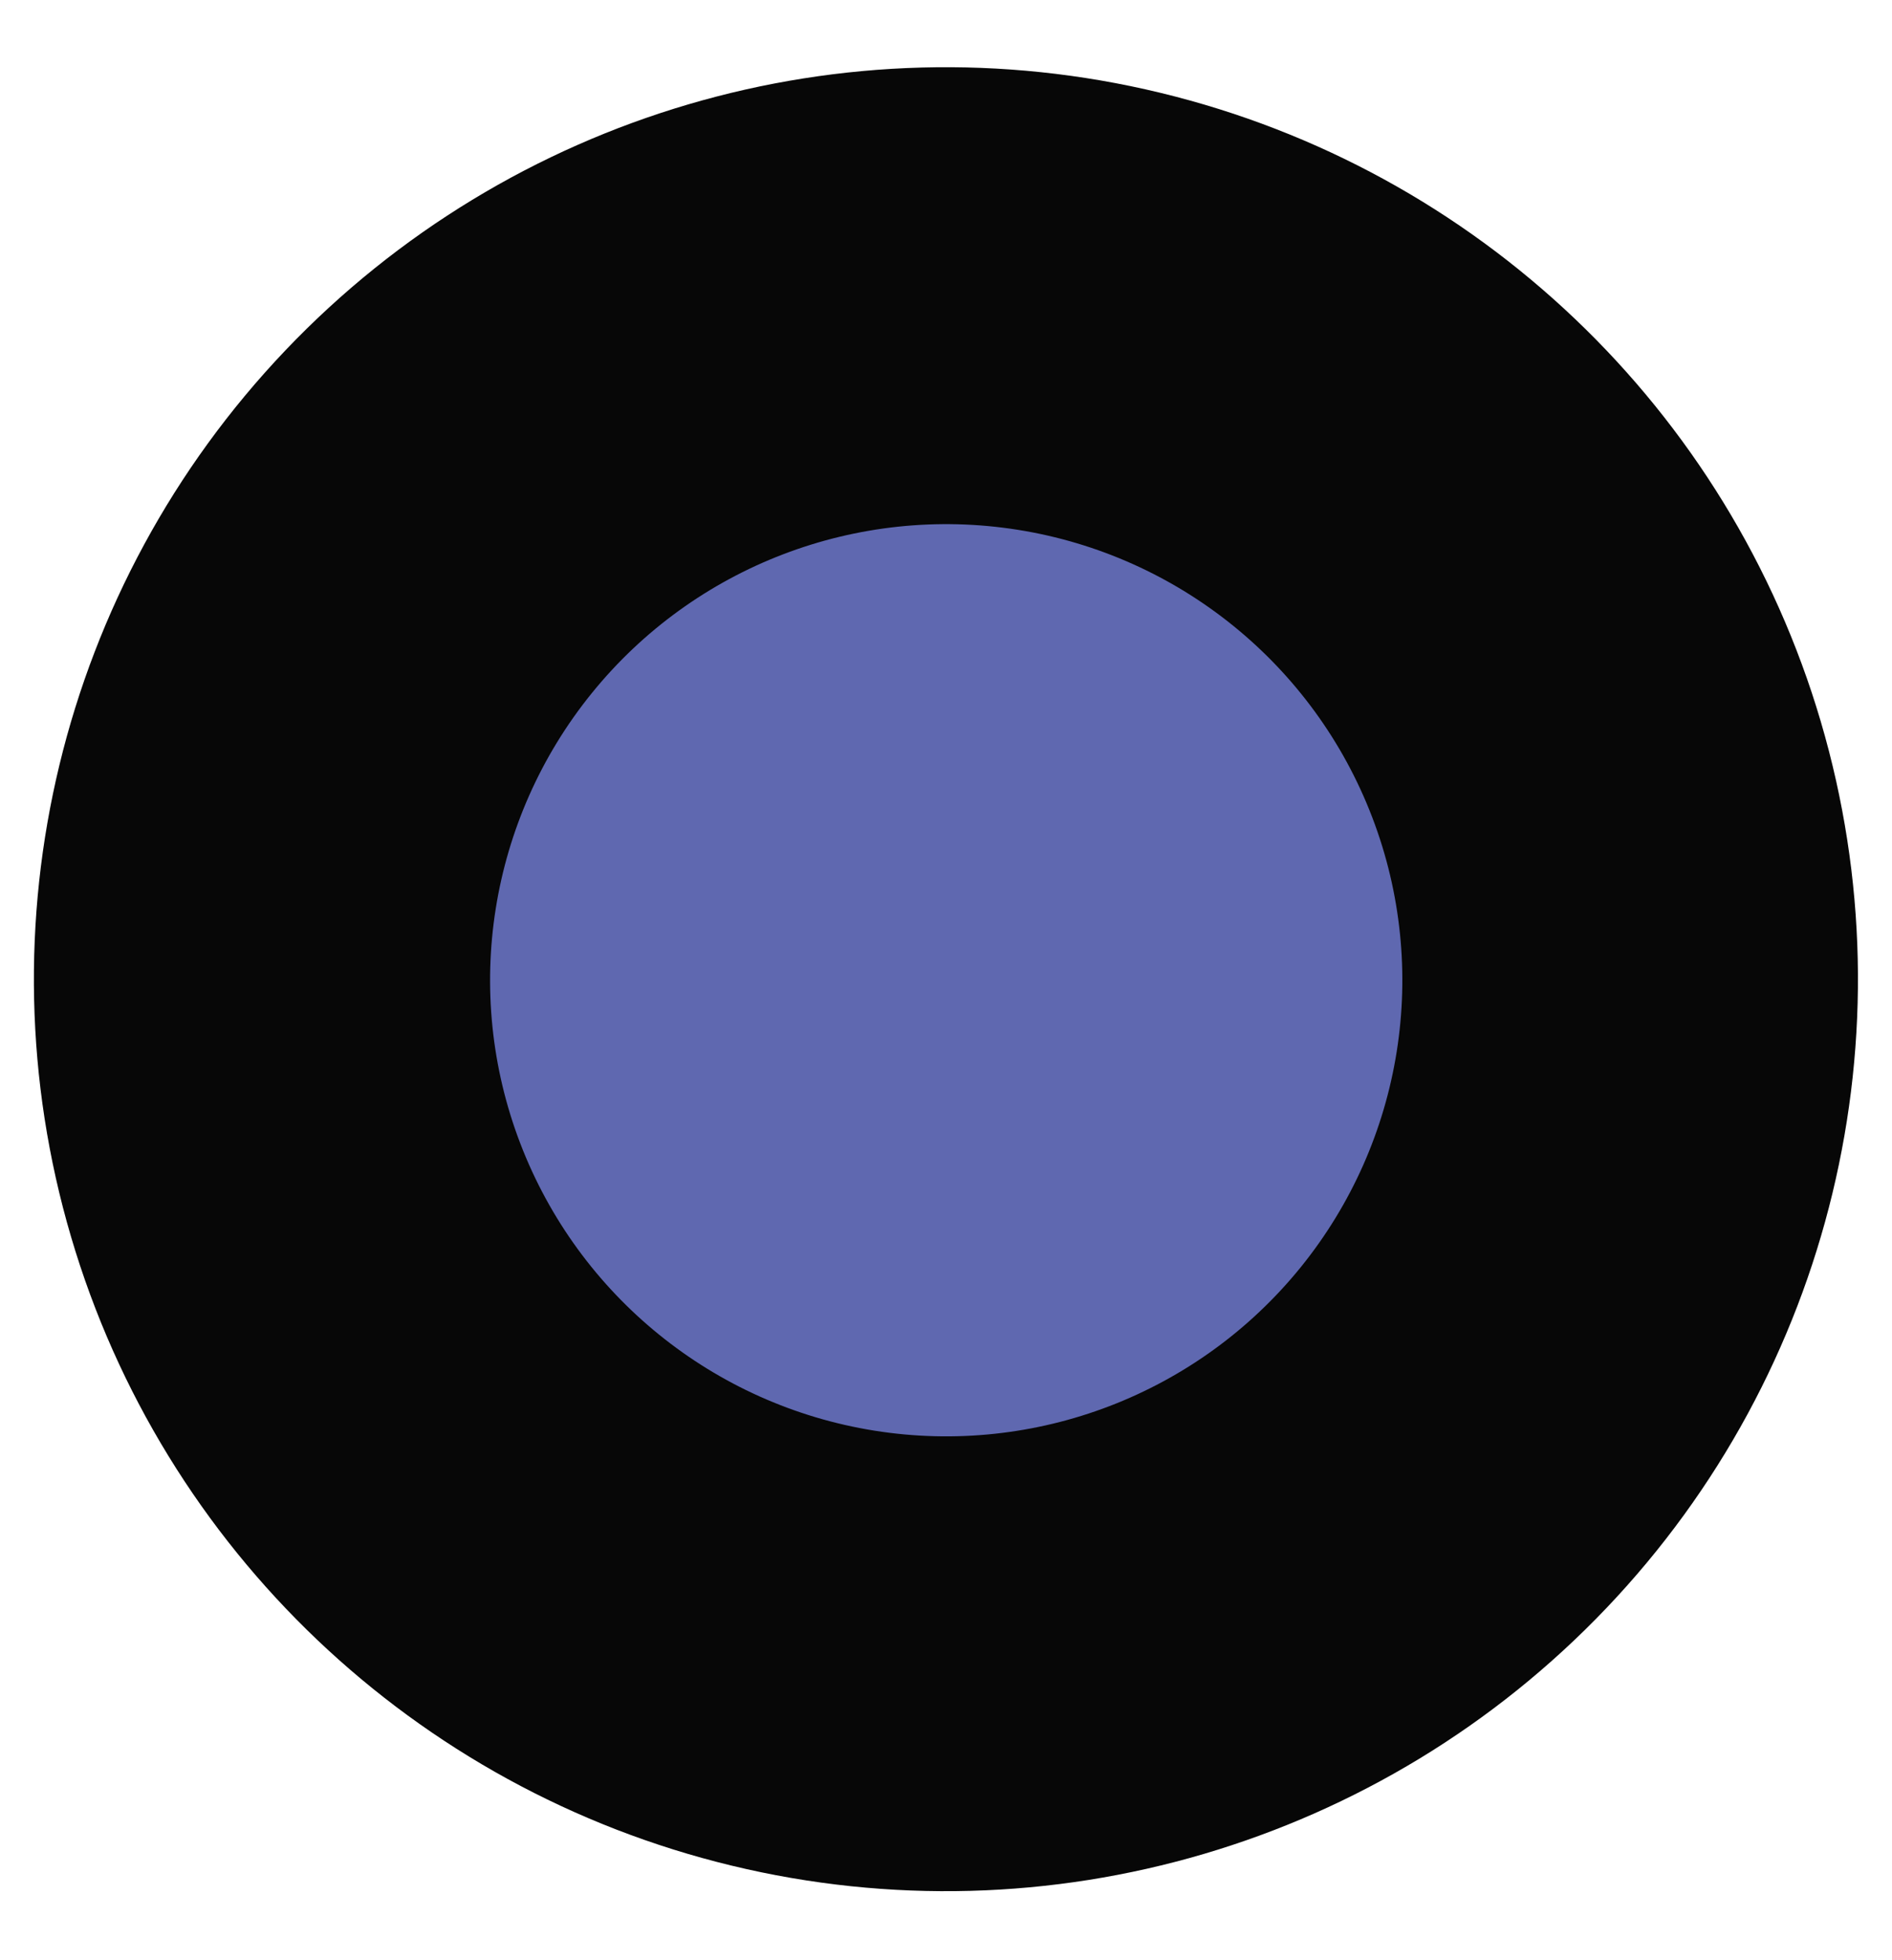 <?xml version="1.0" encoding="utf-8"?>
<!-- Generator: Adobe Illustrator 25.2.0, SVG Export Plug-In . SVG Version: 6.00 Build 0)  -->
<svg version="1.1" id="Layer_1" xmlns="http://www.w3.org/2000/svg" xmlns:xlink="http://www.w3.org/1999/xlink" x="0px" y="0px"
	 viewBox="0 0 66.8 69.2" style="enable-background:new 0 0 66.8 69.2;" xml:space="preserve">
<style type="text/css">
	.st0{fill:#070707;}
	.st1{fill:#5F68B0;}
</style>
<g>
	<ellipse transform="matrix(0.235 -0.972 0.972 0.235 -8.083 58.908)" class="st0" cx="33.4" cy="34.6" rx="32.2" ry="32.2"/>
	
		<ellipse transform="matrix(0.934 -0.358 0.358 0.934 -10.175 14.252)" class="st1" cx="33.4" cy="34.6" rx="16.1" ry="16.1"/>
</g>
</svg>
